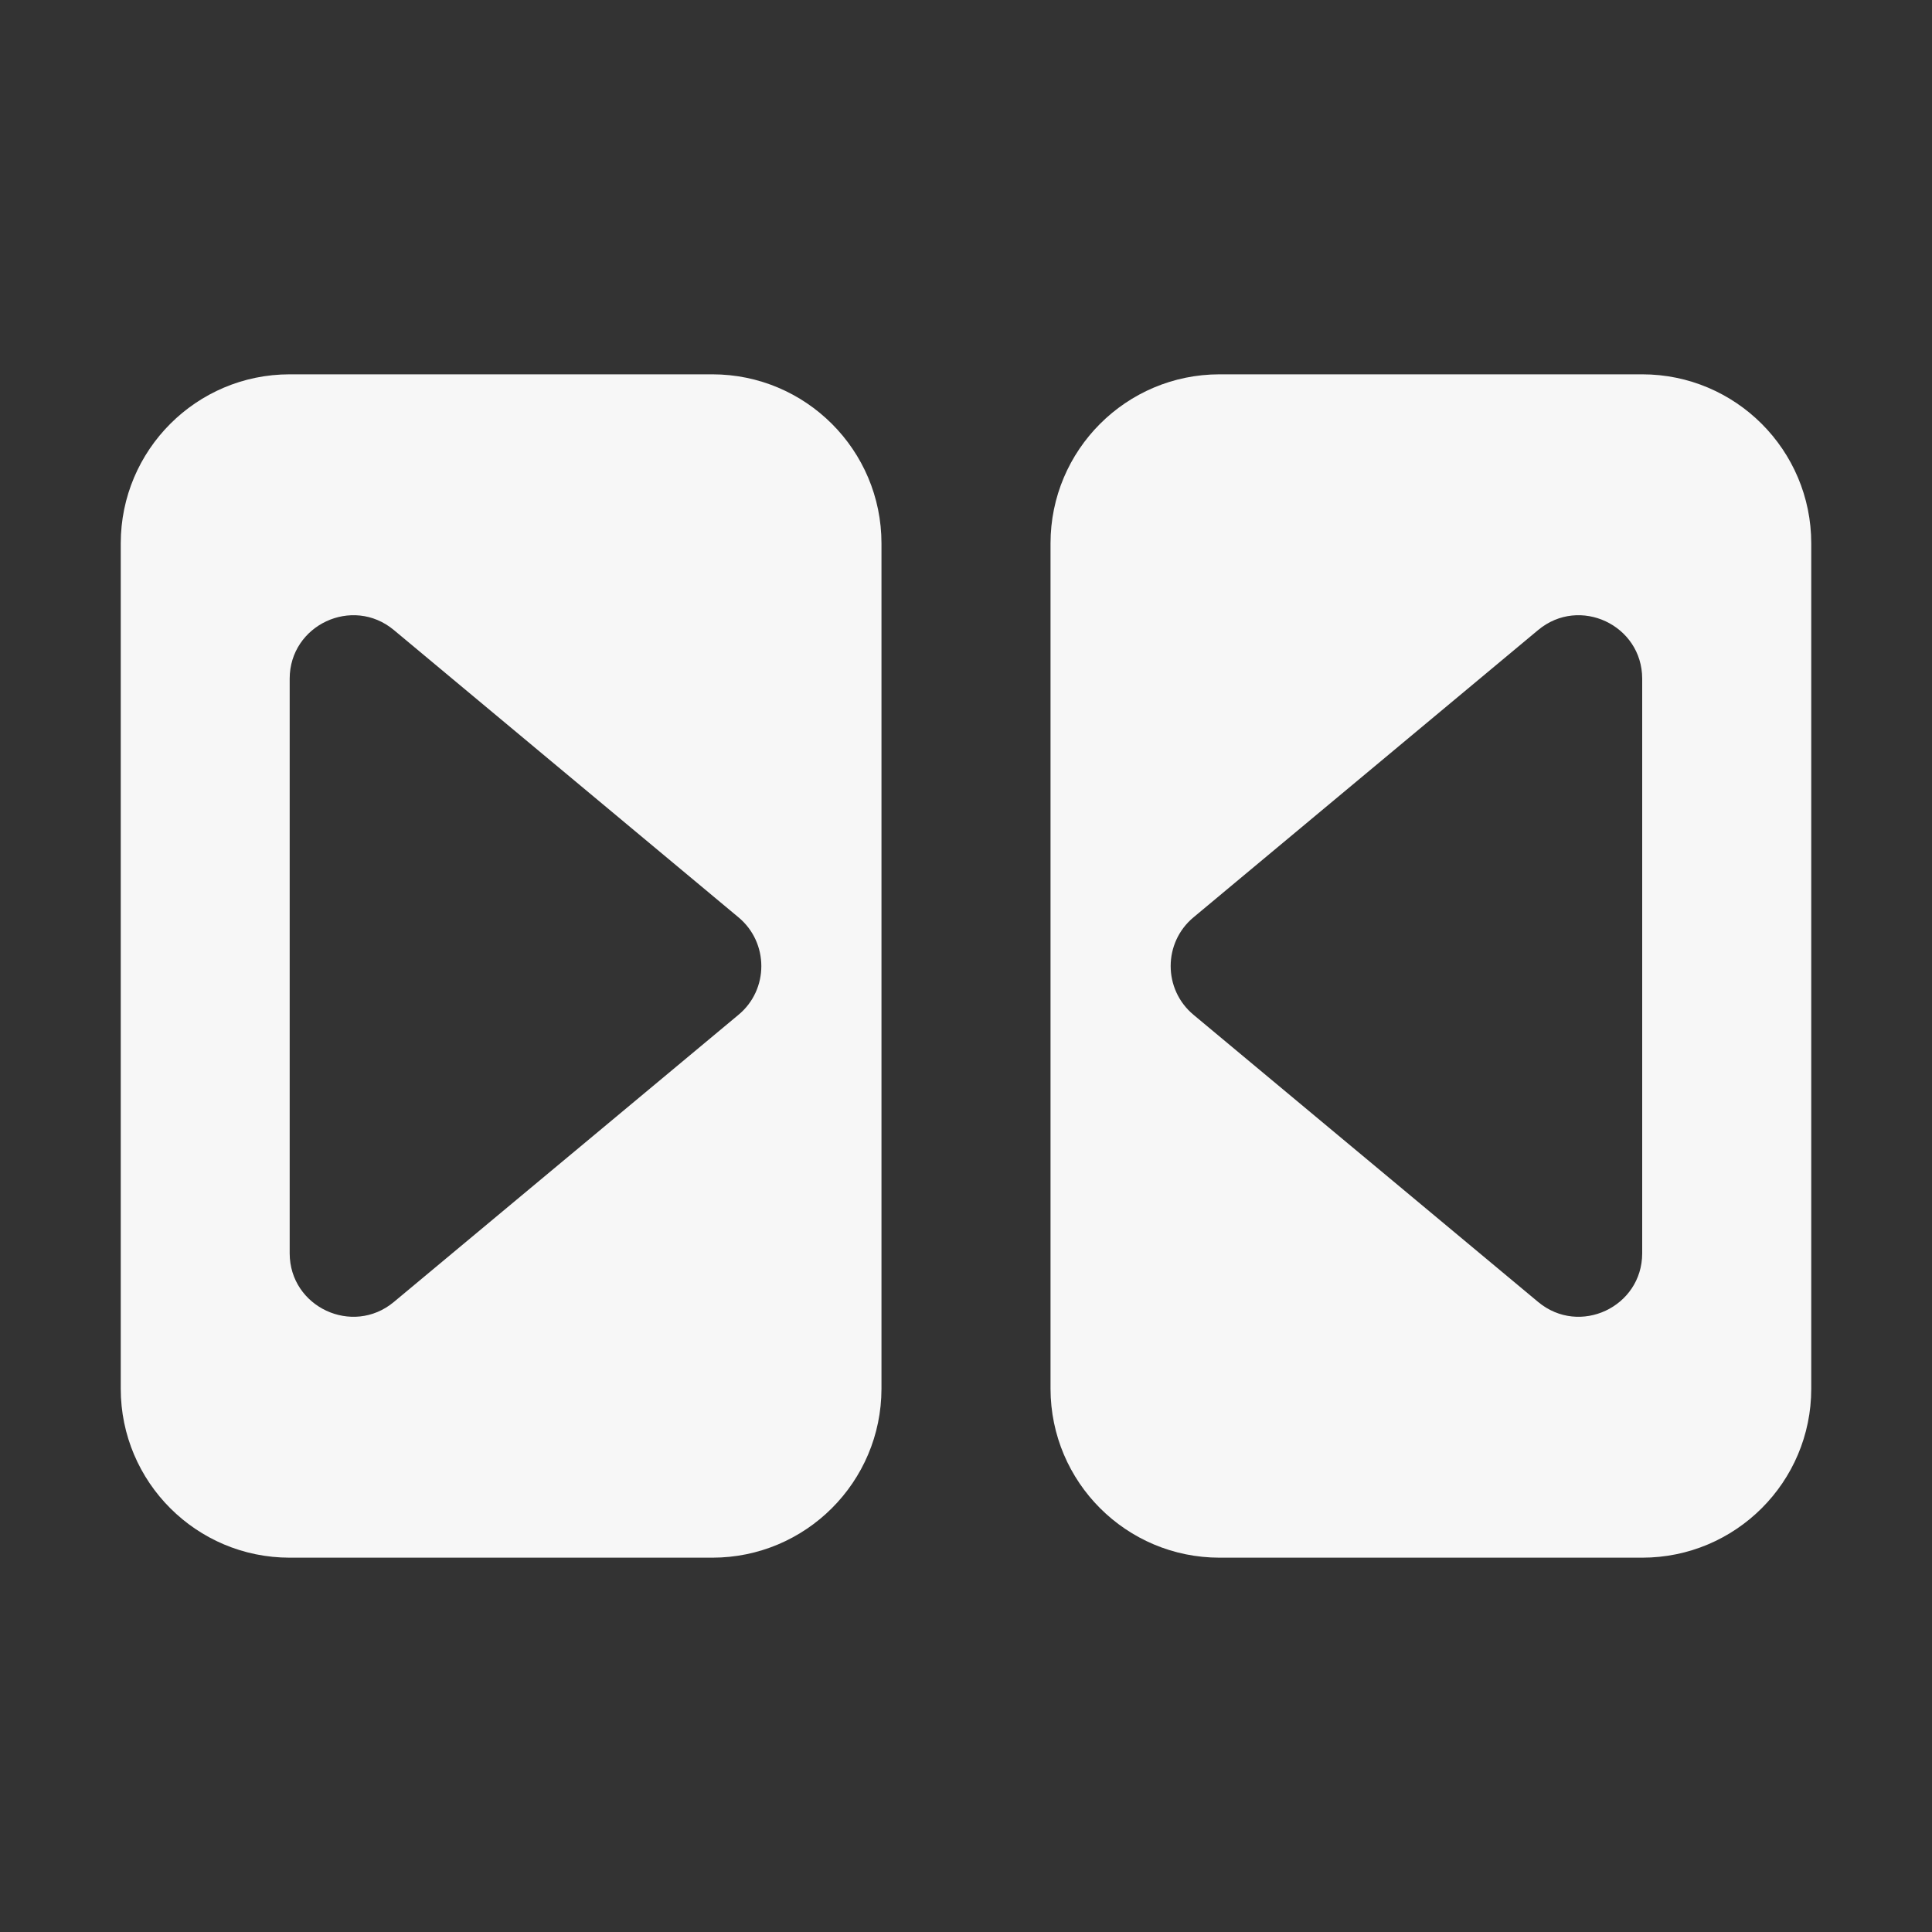<svg width="16" height="16" viewBox="0 0 16 16" fill="none" xmlns="http://www.w3.org/2000/svg">
<rect x="0" y="0" width="16" height="16" fill="#333333" stroke="none"/>
<path fill-rule="evenodd" clip-rule="evenodd" d="M5.899 3.1C6.672 3.1 7.3 3.727 7.3 4.5V11.501C7.299 12.274 6.672 12.9 5.899 12.9H2.399C1.627 12.9 1 12.274 1 11.501V4.5C1 3.727 1.627 3.1 2.399 3.1H5.899ZM3.261 5.217C2.919 4.933 2.4 5.176 2.399 5.62V10.38C2.4 10.824 2.919 11.067 3.261 10.783L6.116 8.404C6.368 8.195 6.368 7.807 6.116 7.597L3.261 5.217Z" fill="white" fill-opacity="0.96"/>
<path fill-rule="evenodd" clip-rule="evenodd" d="M13.6 3.1C14.373 3.1 15 3.727 15 4.5V11.501C15 12.274 14.373 12.9 13.6 12.9H10.1C9.327 12.9 8.701 12.274 8.7 11.501V4.5C8.7 3.727 9.327 3.1 10.1 3.1H13.6ZM13.6 5.62C13.599 5.176 13.081 4.933 12.739 5.217L9.884 7.597C9.632 7.807 9.632 8.194 9.884 8.404L12.739 10.783C13.081 11.067 13.599 10.824 13.6 10.38V5.62Z" fill="white" fill-opacity="0.96"/>
</svg>

